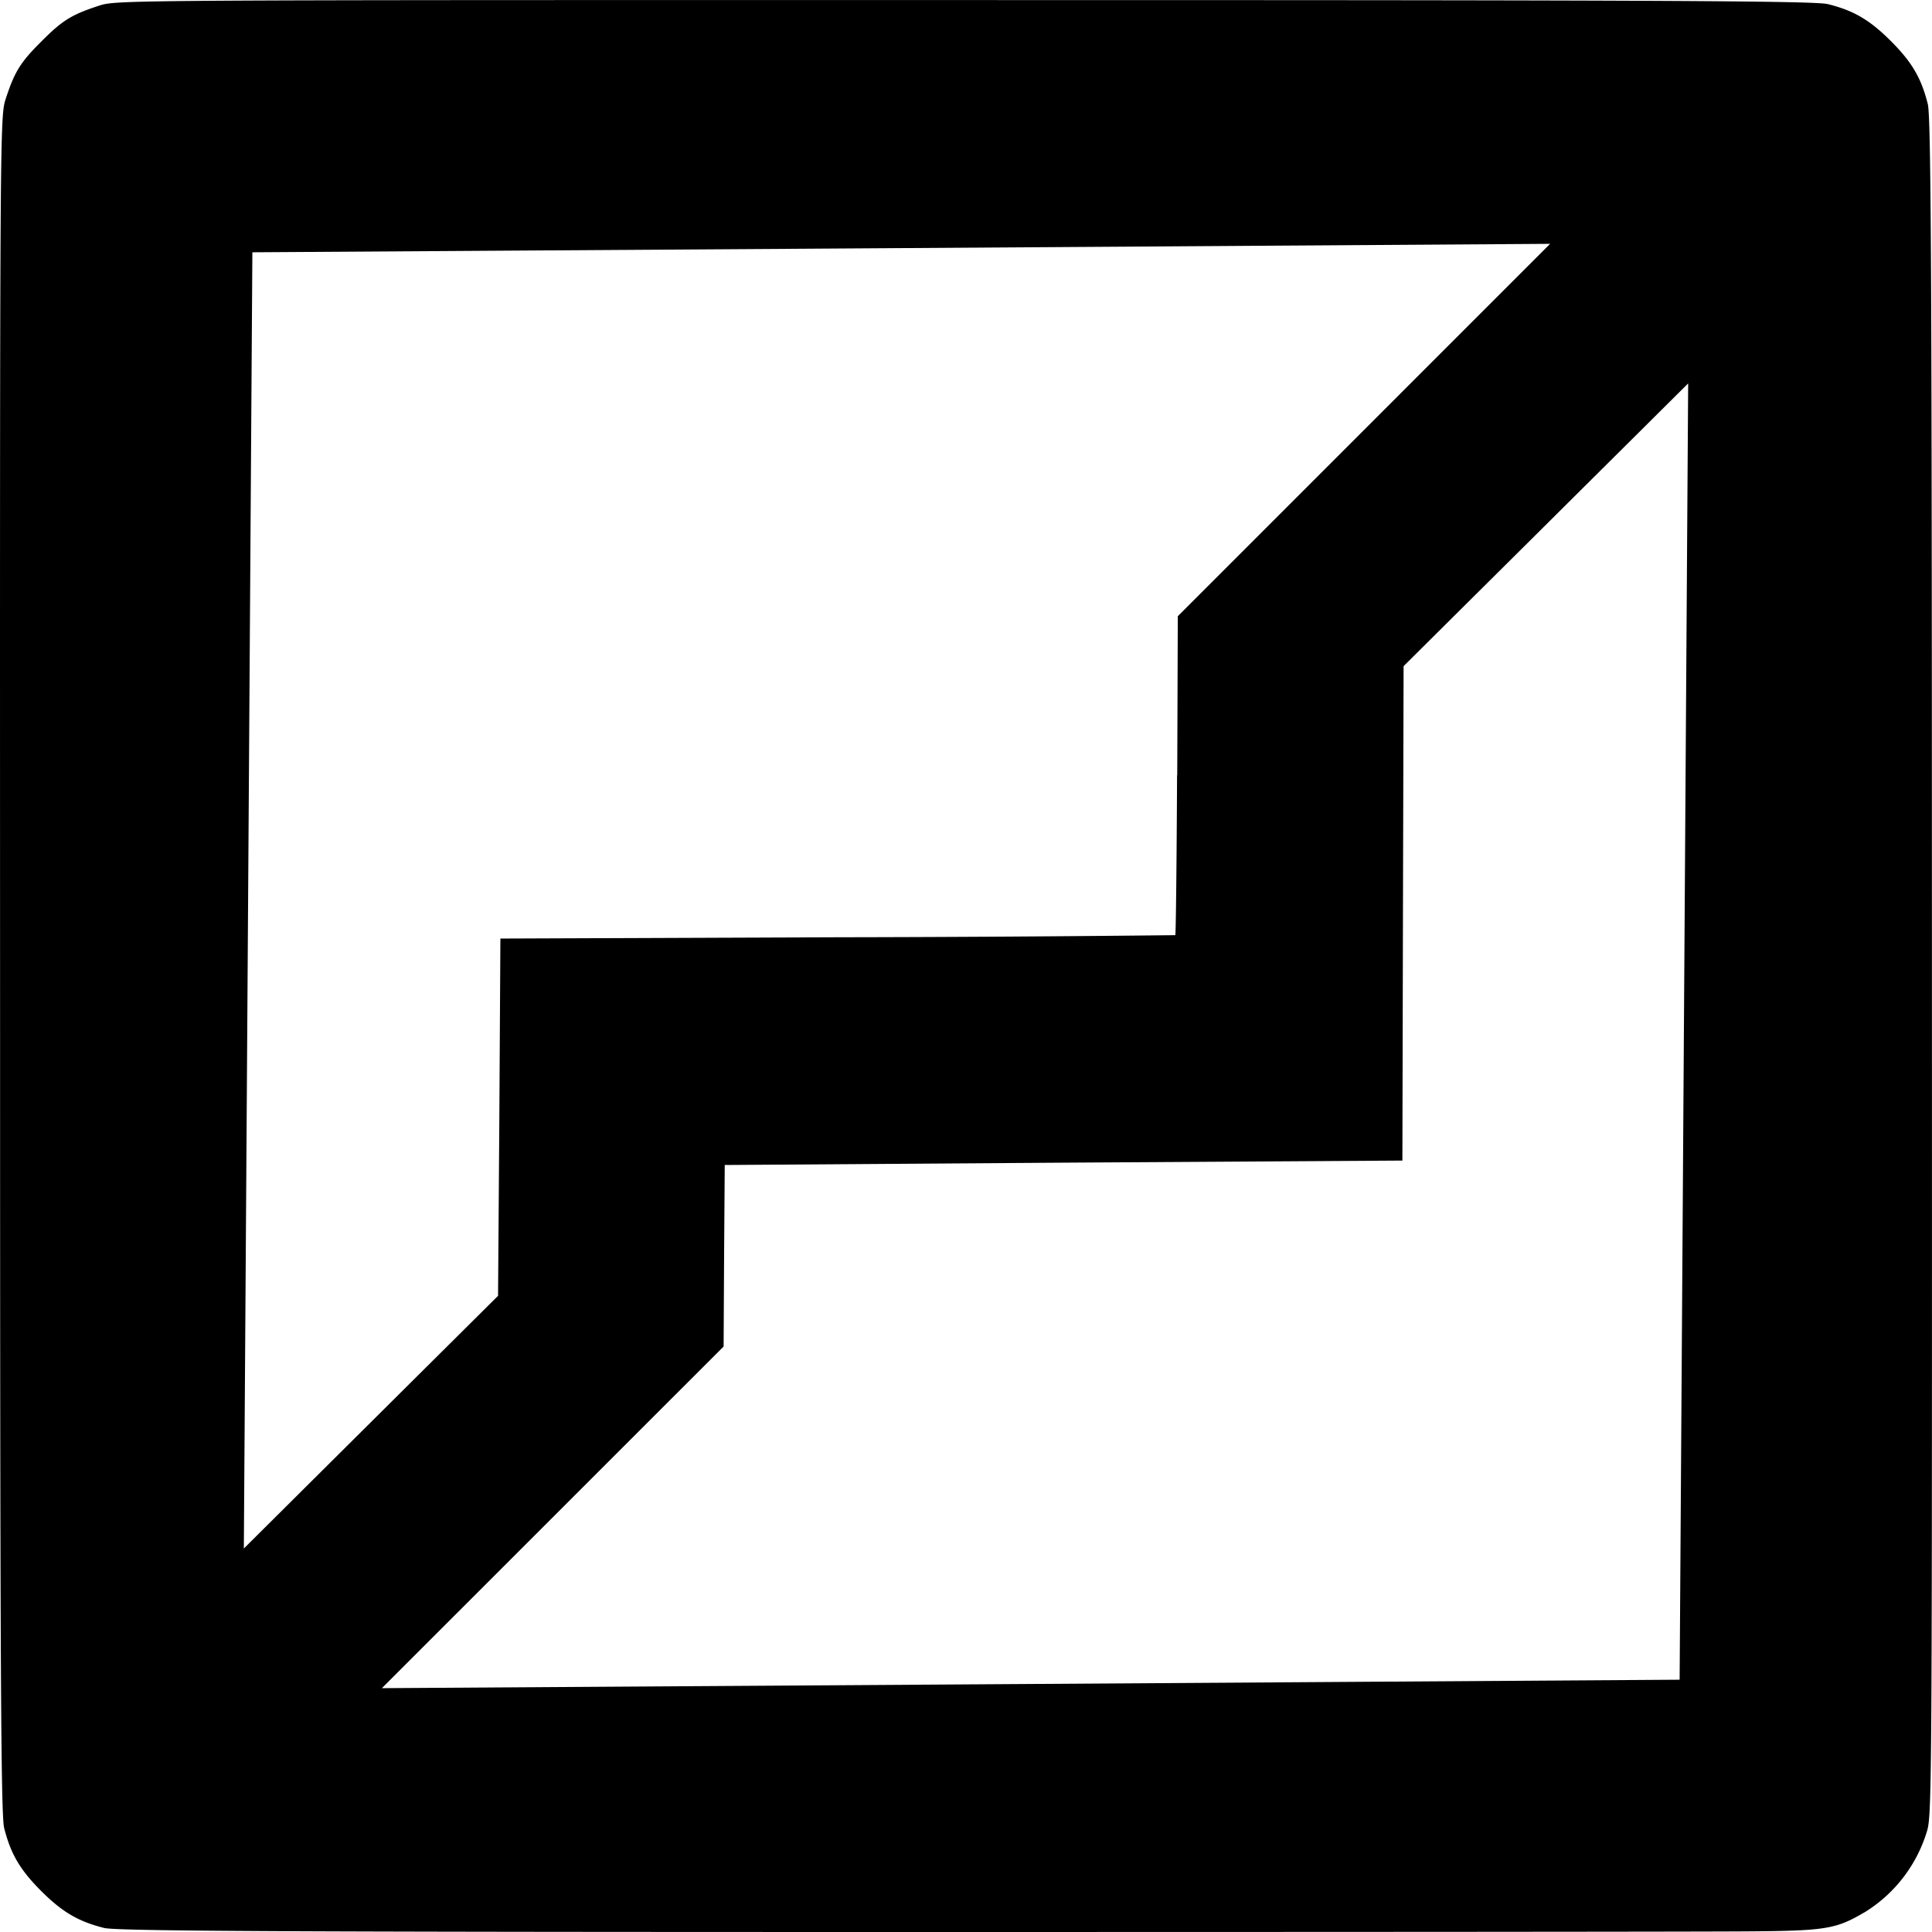 <svg viewBox="0 0 24 24" xmlns="http://www.w3.org/2000/svg"><path d="M23.155 23.759c-.345.203-.475.226-1.42.233-.477.005-5.227.008-10.554.008-7.728 0-9.727-.012-9.887-.05-.322-.081-.521-.198-.783-.46s-.379-.461-.46-.785c-.04-.159-.05-2.119-.05-9.787C-.002 1.378-.002 1.454.074 1.219.182.89.255.772.515.514.772.255.89.182 1.22.074 1.455-.002 1.301 0 12.86.001c7.701 0 9.686.01 9.846.05.323.08.522.198.784.46.261.261.378.46.458.783.04.159.05 2.176.051 9.925.002 11.603.003 11.325-.074 11.569a1.787 1.787 0 0 1-.77.972zm-3.951-17.24-1.768 1.756-.008 3.072-.007 3.07-4.21.026-4.208.029-.008 1.128-.006 1.127-4.245 4.244 8.061-.052 8.06-.053.053-8.051.053-8.052zm-4.58 3.112.007-1.976 4.625-4.626-8.06.053-8.061.052-.053 8.052-.053 8.05 1.578-1.569 1.58-1.57.016-2.218.013-2.22 4.186-.016a457.77 457.79 0 0 0 4.198-.026c.007-.007.017-.9.022-1.987z"/></svg>